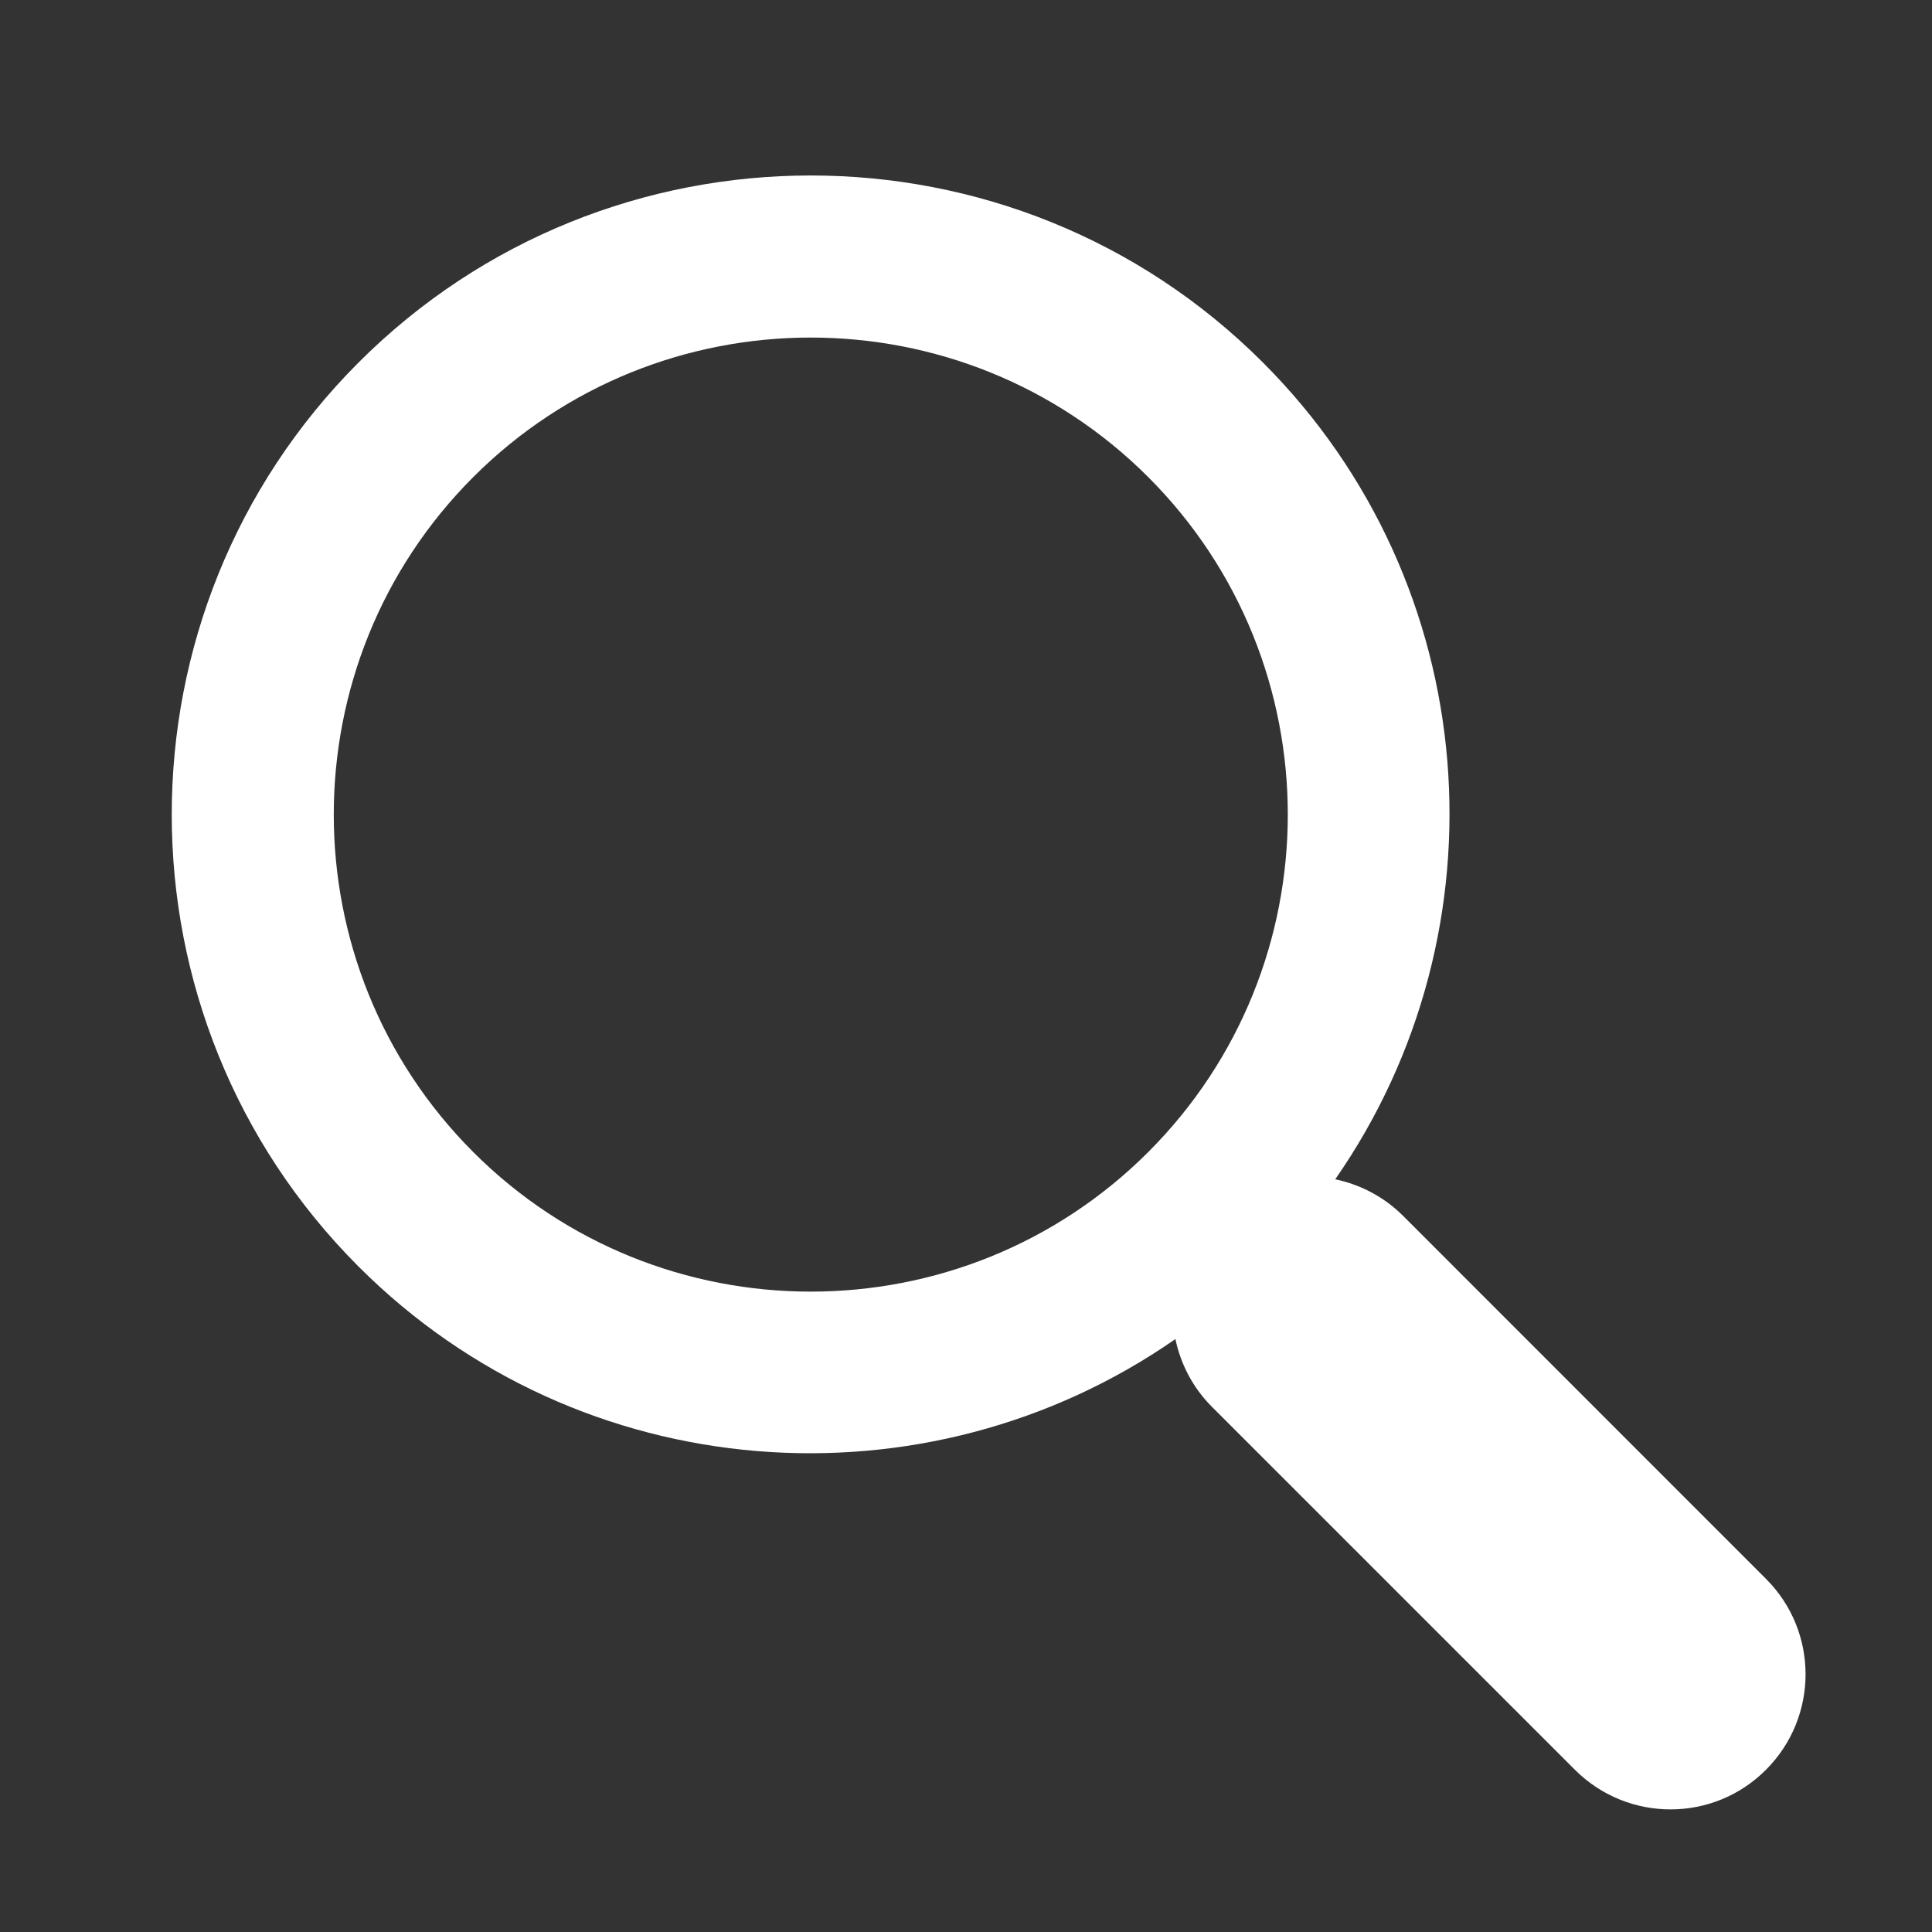 <?xml version="1.0" encoding="utf-8"?>
<!-- Generator: Adobe Illustrator 16.0.0, SVG Export Plug-In . SVG Version: 6.00 Build 0)  -->
<!DOCTYPE svg PUBLIC "-//W3C//DTD SVG 1.1//EN" "http://www.w3.org/Graphics/SVG/1.1/DTD/svg11.dtd">
<svg version="1.1" id="Layer_1" xmlns="http://www.w3.org/2000/svg" xmlns:xlink="http://www.w3.org/1999/xlink" x="0px" y="0px"
	 width="512px" height="512px" viewBox="0 0 512 512" enable-background="new 0 0 512 512" xml:space="preserve">
<rect x="0" y="0" width="512" height="512" fill="#333333" stroke="none"/>
<g>
	<g>
		<path fill="#FFFFFF" d="M334.664,96.045c-66.055-66.055-173.564-66.055-239.619,0c-66.041,66.069-66.041,173.564,0,239.633
			c58.824,58.811,150.438,65.109,216.45,19.188c1.389,6.571,4.567,12.844,9.68,17.956l96.198,96.195
			c14.019,13.991,36.671,13.991,50.618,0c14.004-14.003,14.004-36.655,0-50.617l-96.197-96.227
			c-5.084-5.068-11.369-8.262-17.941-9.65C399.803,246.499,393.502,154.897,334.664,96.045z M304.293,305.309
			c-49.316,49.314-129.576,49.314-178.877,0c-49.287-49.315-49.287-129.562,0-178.876c49.301-49.302,129.561-49.302,178.877,0
			C353.608,175.747,353.608,255.992,304.293,305.309z"/>
	</g>
</g>
</svg>
